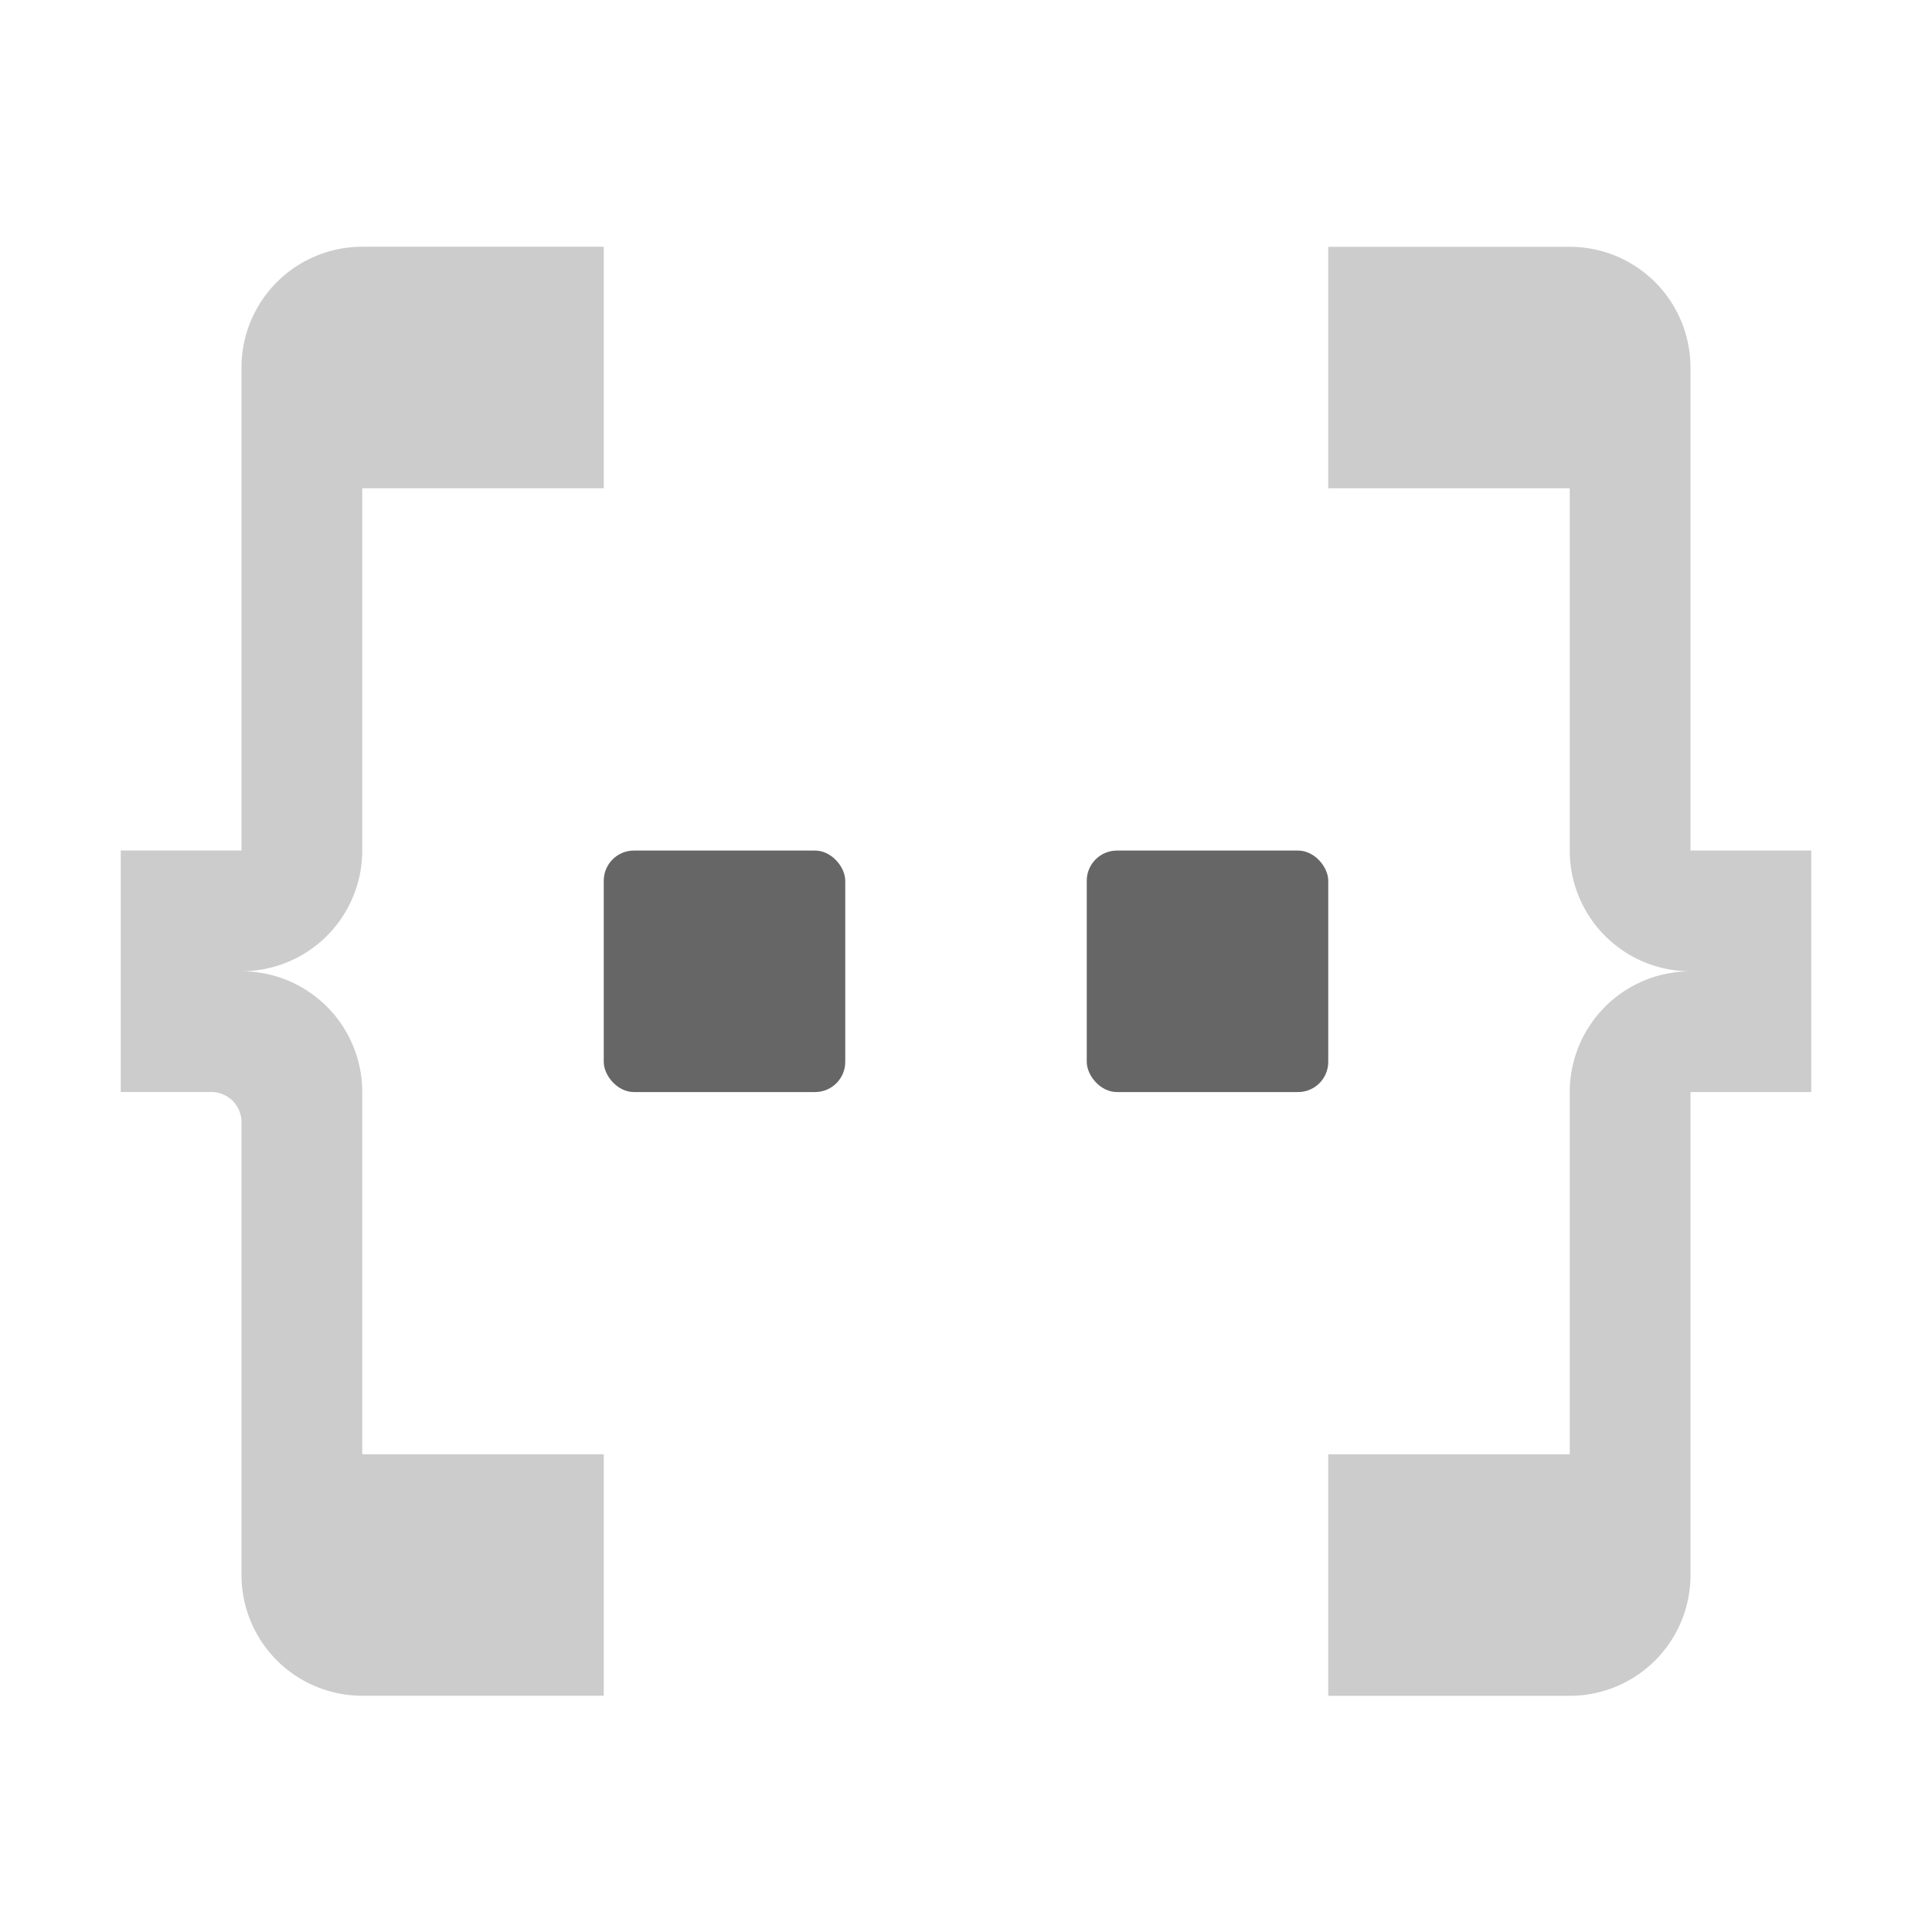 <svg xmlns="http://www.w3.org/2000/svg" viewBox="0 0 32 32" shape-rendering="geometricPrecision"><path fill="#cccccc" d="M6 18.087a2 2 0 0 0-2-2 2 2 0 0 0 2-2v-6h4v-4H6a2 2 0 0 0-2 2v8H2v4h1.5a.5.5 0 0 1 .5.5v7.5a2 2 0 0 0 2 2h4v-4H6Zm22-3.999v-8a2 2 0 0 0-2-2h-4v4h4v6a2 2 0 0 0 2 2 2 2 0 0 0-2 2v6h-4v4h4a2 2 0 0 0 2-2v-8h2v-4Z"/><rect width="4" height="4" x="10" y="14.088" fill="#666666" rx=".5"/><rect width="4" height="4" x="18" y="14.088" fill="#666666" rx=".5"/></svg>